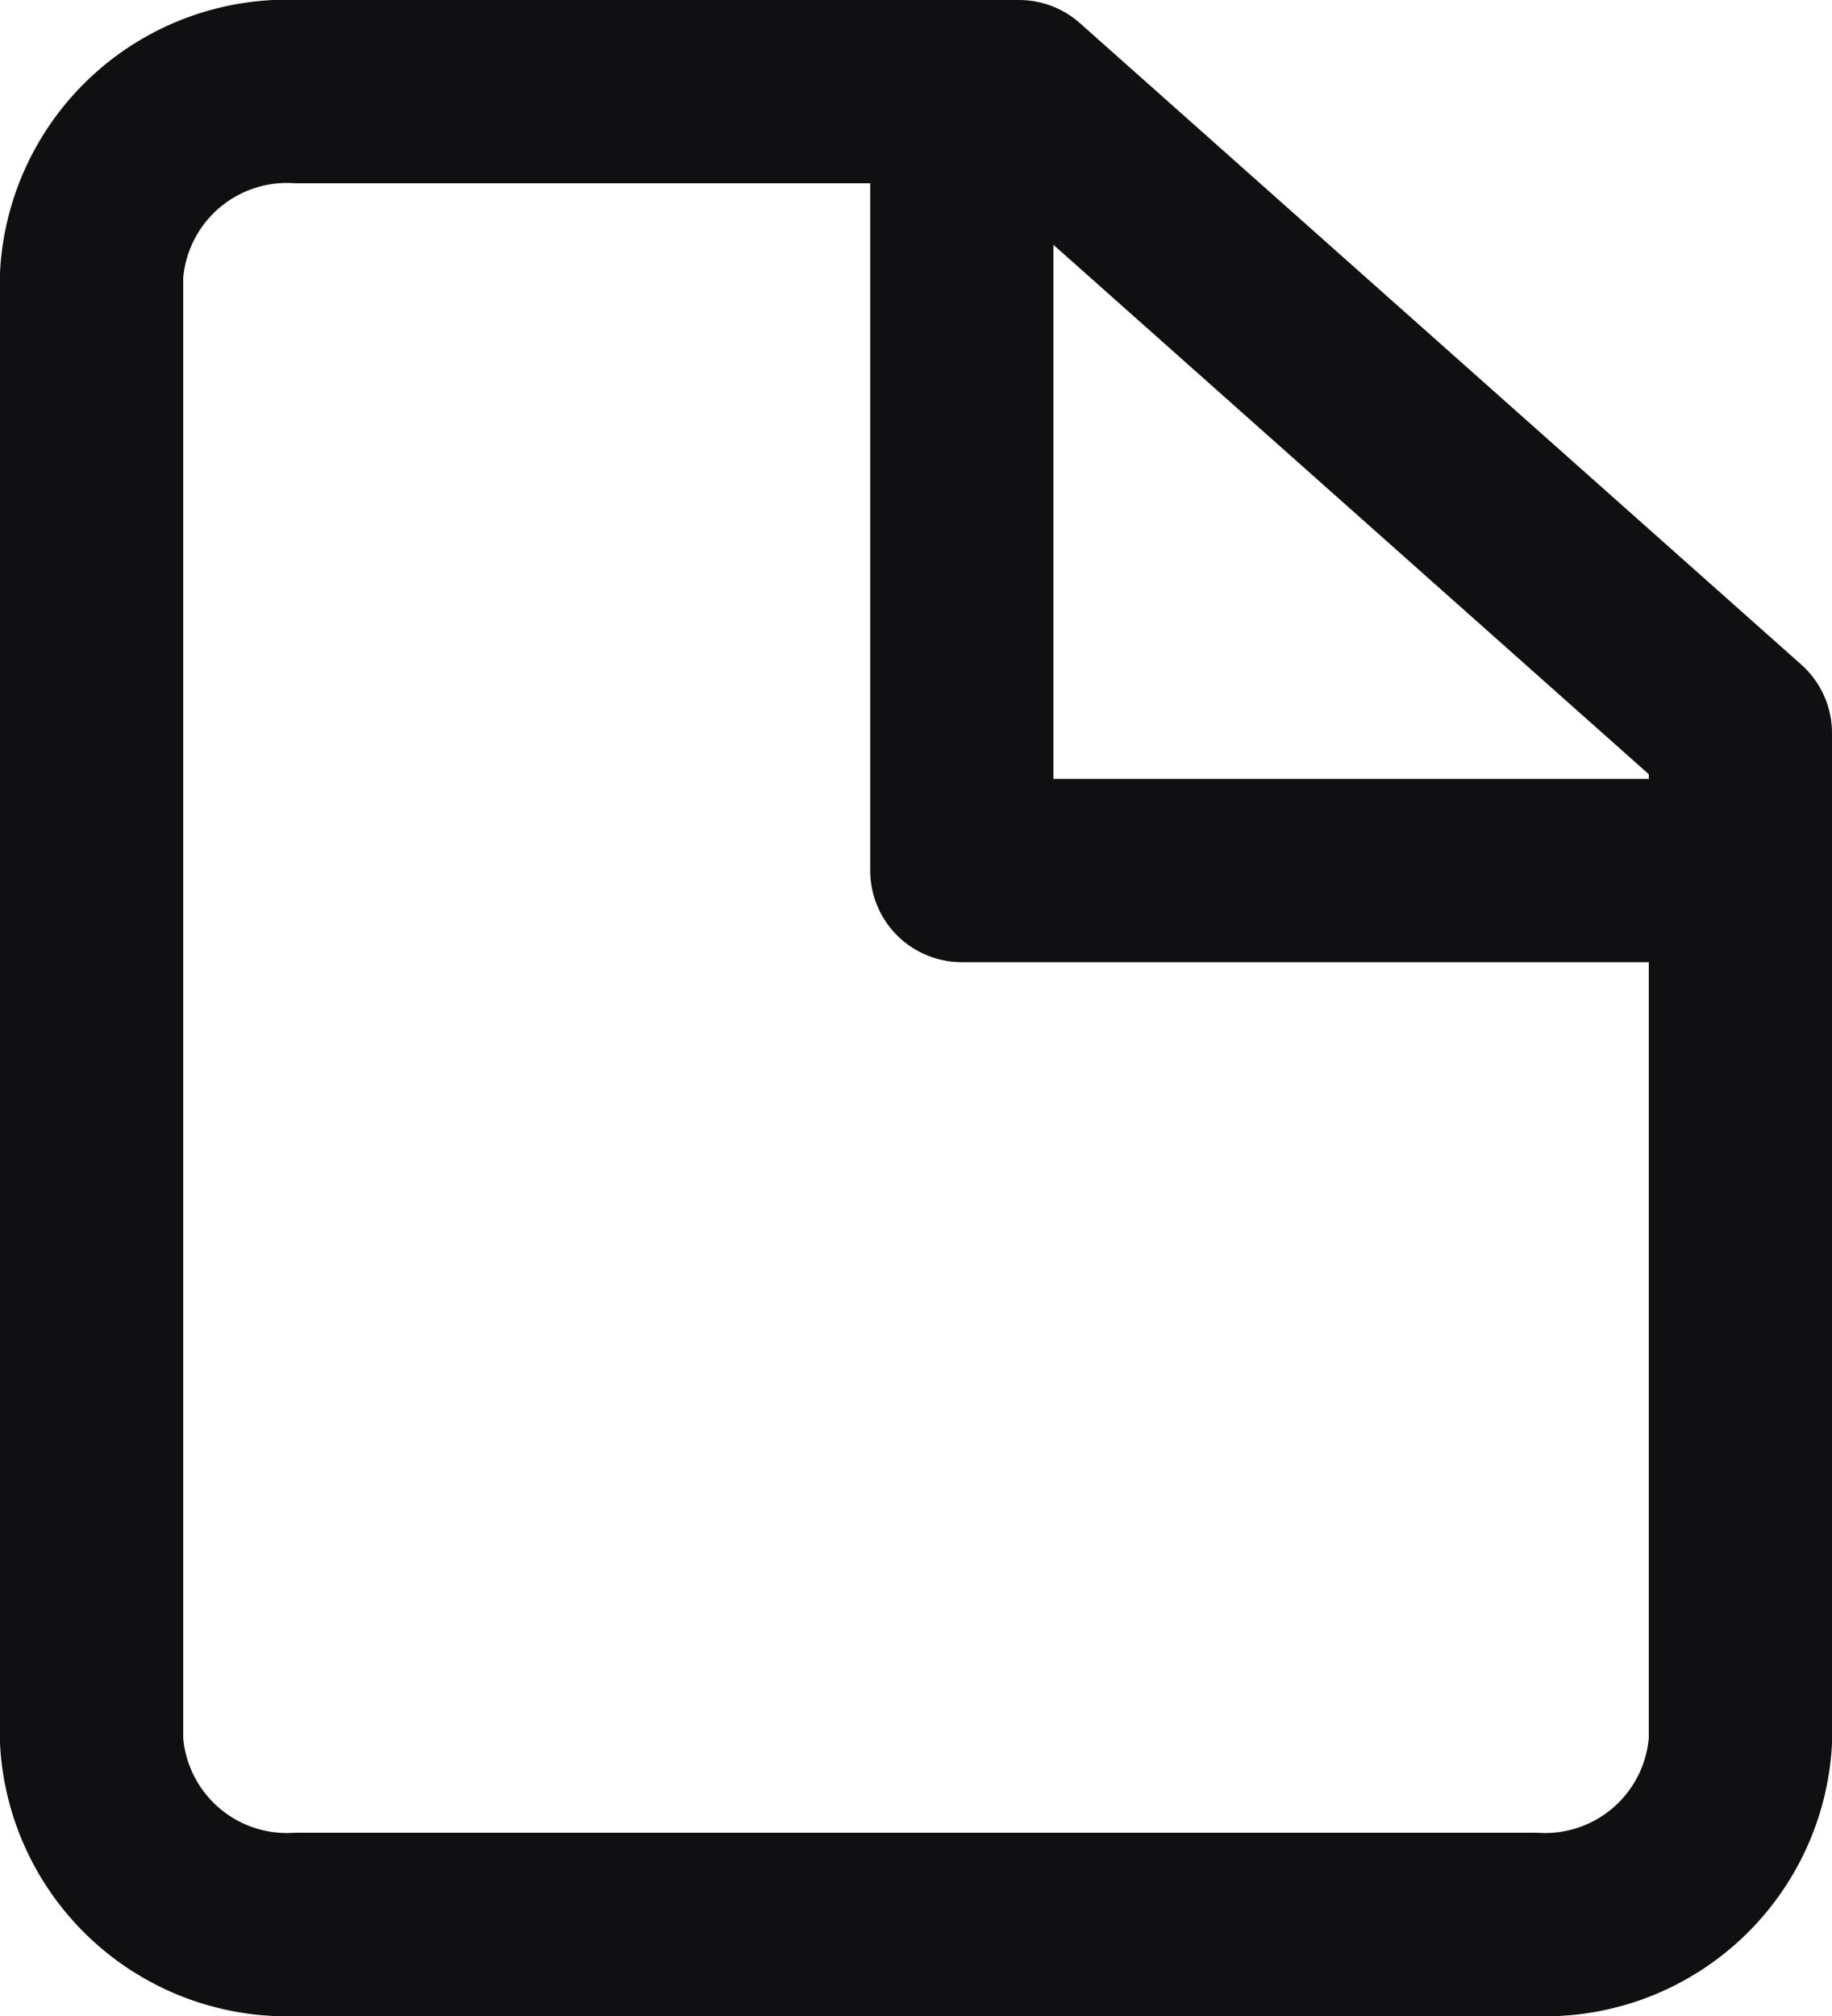 <svg xmlns="http://www.w3.org/2000/svg" width="20" height="22" viewBox="0 0 20 22">
  <g id="그룹_165076" data-name="그룹 165076" transform="translate(-309 -843.5)">
    <path id="패스_83161" data-name="패스 83161" d="M14.125,2H6.25A2.136,2.136,0,0,0,4,4V20a2.136,2.136,0,0,0,2.25,2h13.5A2.136,2.136,0,0,0,22,20V9Z" transform="translate(306 842.5)" fill="none" stroke="#101012" stroke-linecap="round" stroke-linejoin="round" stroke-width="2"/>
    <path id="패스_83162" data-name="패스 83162" d="M13,2V9.5h7.5" transform="translate(306.5 843.5)" fill="none" stroke="#101012" stroke-linecap="round" stroke-linejoin="round" stroke-width="2"/>
  </g>
</svg>
